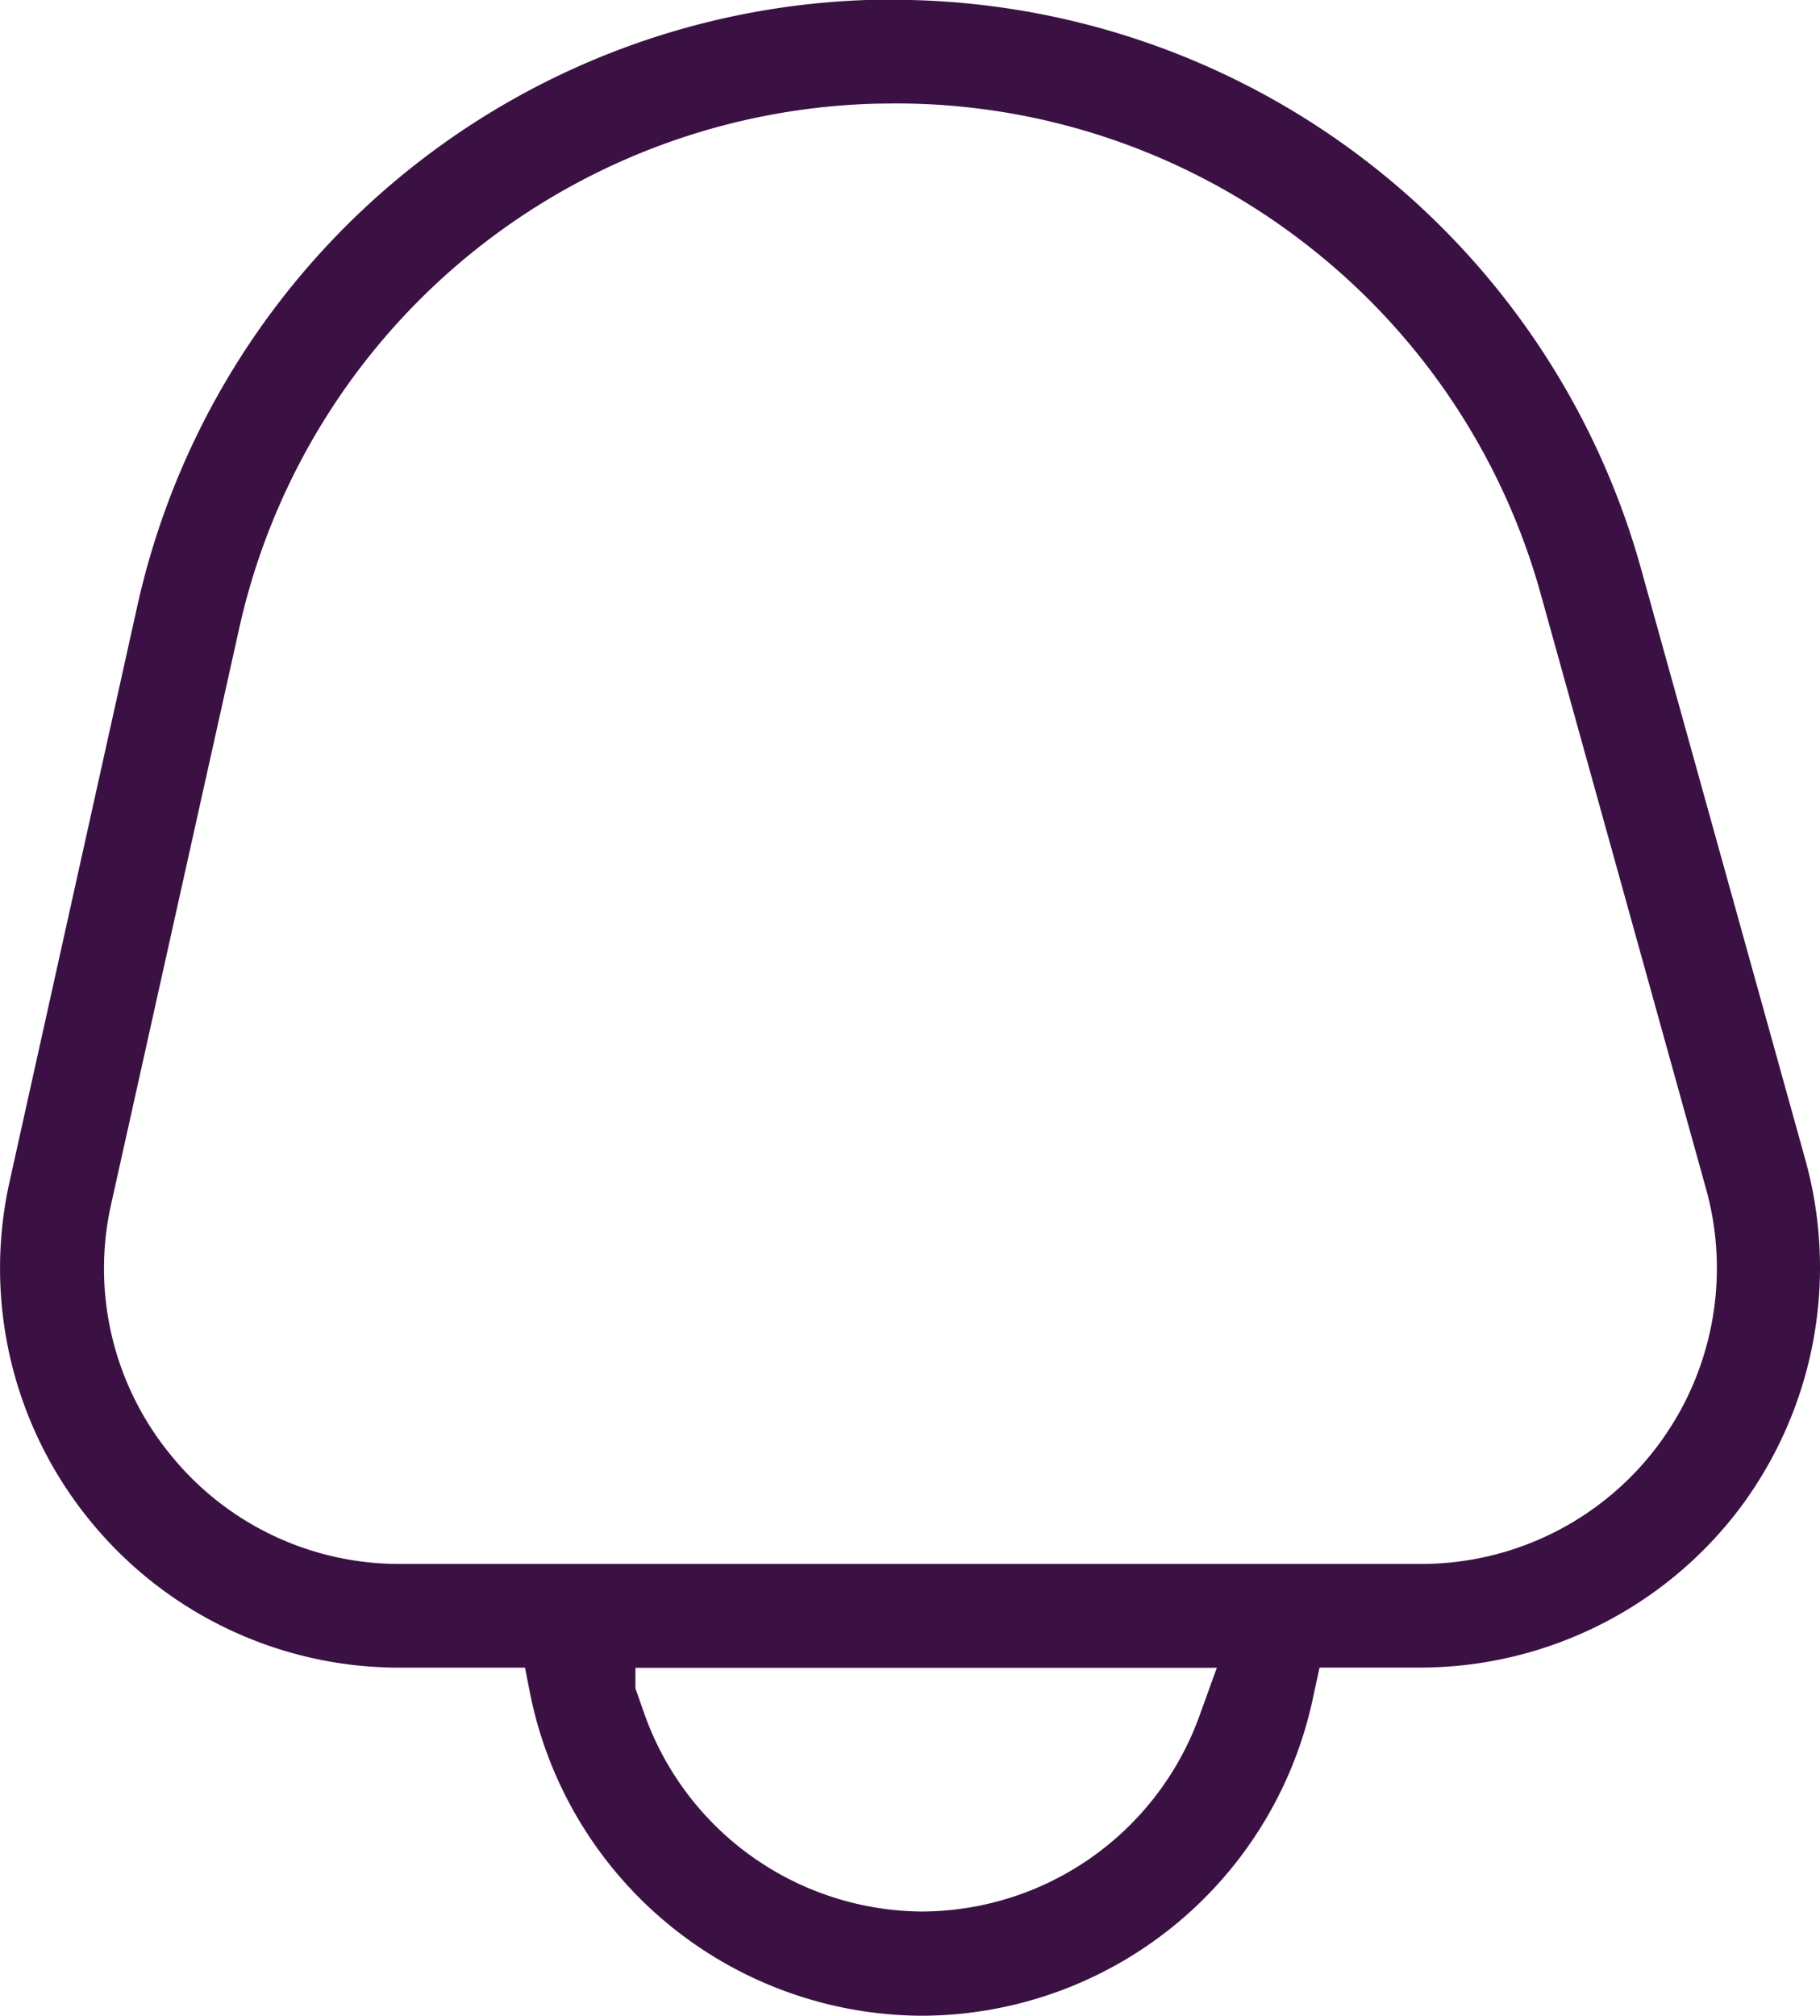 <svg xmlns="http://www.w3.org/2000/svg" width="26.021" height="28.817" viewBox="0 0 26.021 28.817">
  <g id="notification" transform="translate(-1610.989 -44.705)">
    <path id="Subtraction_7" data-name="Subtraction 7" d="M-13757.314-8283.682a5.734,5.734,0,0,1-5.6-4.576l-.079-.4h-1.79a5.7,5.7,0,0,1-4.459-2.139,5.7,5.7,0,0,1-1.119-4.814l1.824-8.219a11.07,11.07,0,0,1,10.527-8.672h.294a11.11,11.11,0,0,1,10.673,8.111l2.36,8.488.021.08a5.745,5.745,0,0,1-.978,4.907,5.736,5.736,0,0,1-4.549,2.257h-1.444l-.087.4A5.73,5.73,0,0,1-13757.314-8283.682Zm-4.1-4.974v.294l.131.373a4.238,4.238,0,0,0,3.975,2.817,4.233,4.233,0,0,0,3.965-2.817l.241-.667h-8.312Zm3.445-22.361a9.585,9.585,0,0,0-9.113,7.514l-1.828,8.219a4.2,4.2,0,0,0,.832,3.561,4.2,4.2,0,0,0,3.3,1.582h14.612a4.224,4.224,0,0,0,3.349-1.665,4.231,4.231,0,0,0,.709-3.7l-2.36-8.491a9.559,9.559,0,0,0-3.442-5.074,9.539,9.539,0,0,0-5.793-1.949Z" transform="translate(15381.488 8357.204)" fill="#3b1144"/>
  </g>
</svg>
